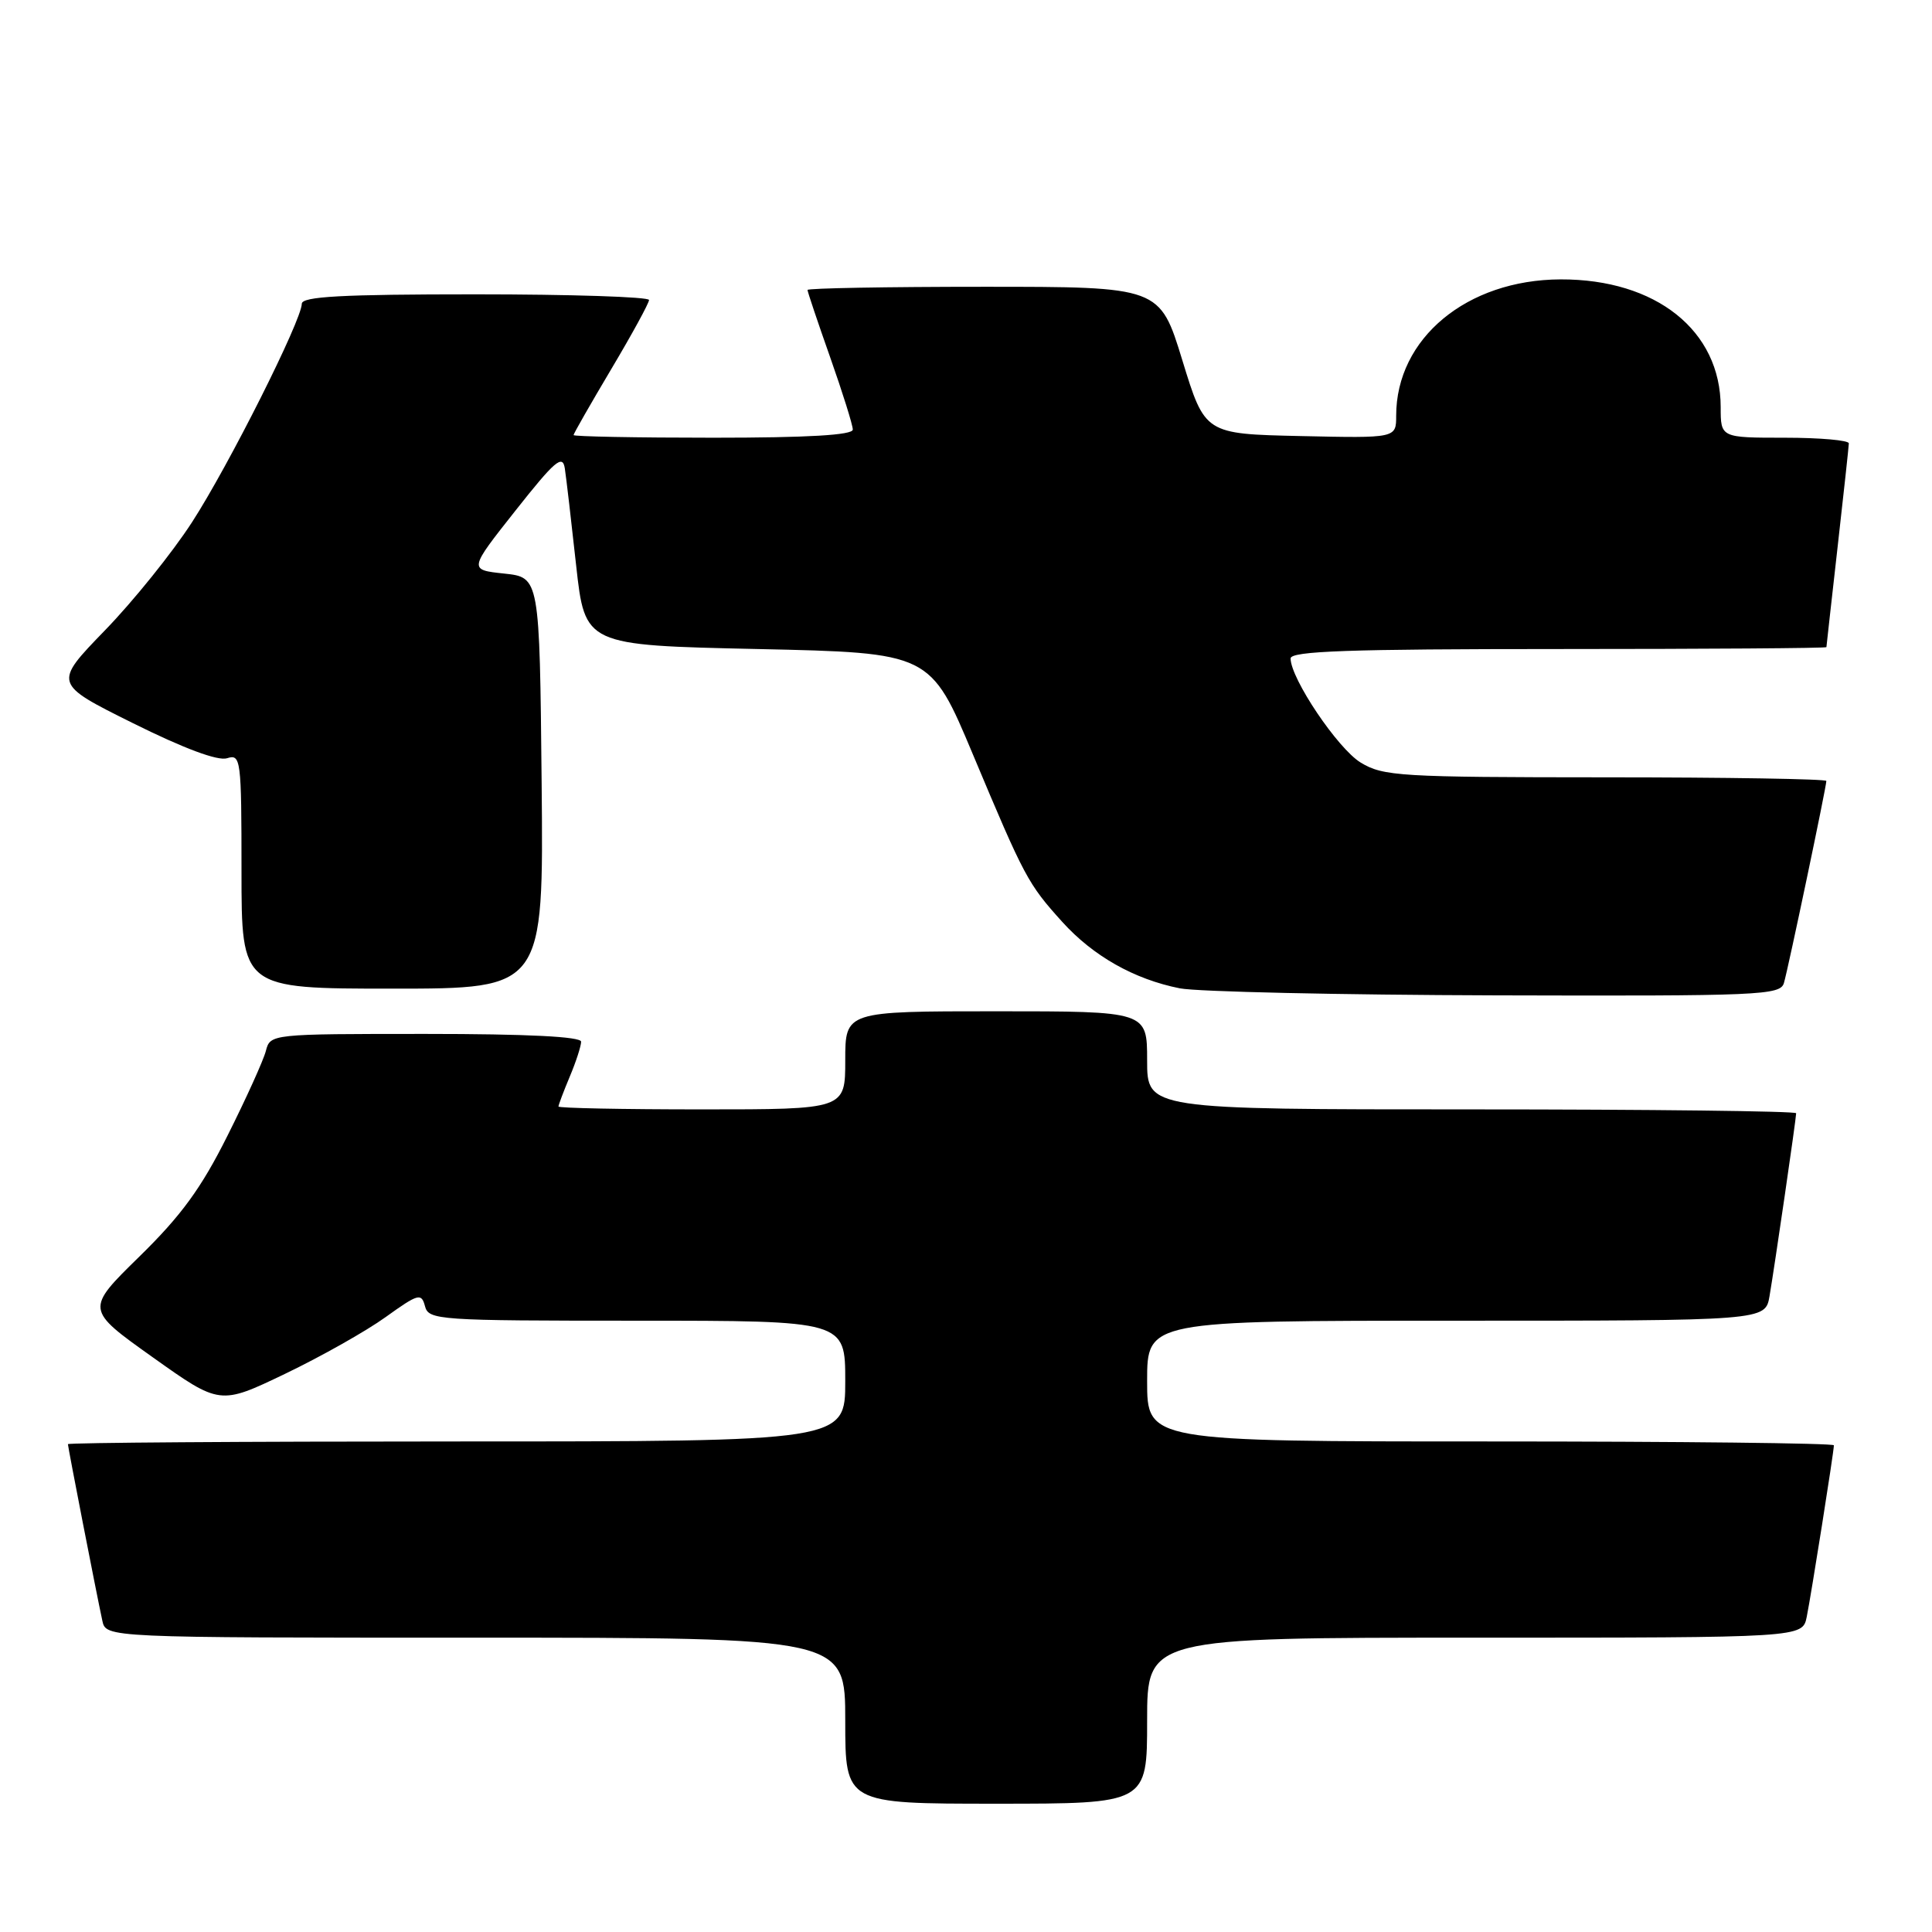 <?xml version="1.0" encoding="UTF-8" standalone="no"?>
<!DOCTYPE svg PUBLIC "-//W3C//DTD SVG 1.1//EN" "http://www.w3.org/Graphics/SVG/1.1/DTD/svg11.dtd" >
<svg xmlns="http://www.w3.org/2000/svg" xmlns:xlink="http://www.w3.org/1999/xlink" version="1.1" viewBox="0 0 256 256">
 <g >
 <path fill="currentColor"
d=" M 152.00 228.00 C 152.00 217.00 152.00 217.00 195.42 217.00 C 238.84 217.00 238.84 217.00 239.40 214.25 C 240.00 211.27 243.00 192.35 243.00 191.51 C 243.00 191.23 222.53 191.00 197.50 191.00 C 152.00 191.00 152.00 191.00 152.00 183.00 C 152.00 175.00 152.00 175.00 192.95 175.00 C 233.91 175.00 233.91 175.00 234.47 171.75 C 235.15 167.79 238.00 148.21 238.00 147.51 C 238.00 147.23 218.65 147.00 195.00 147.00 C 152.00 147.00 152.00 147.00 152.00 140.50 C 152.00 134.00 152.00 134.00 132.00 134.00 C 112.00 134.00 112.00 134.00 112.00 140.50 C 112.00 147.00 112.00 147.00 93.00 147.00 C 82.55 147.00 74.00 146.83 74.00 146.62 C 74.00 146.41 74.67 144.63 75.50 142.65 C 76.33 140.68 77.00 138.60 77.00 138.03 C 77.00 137.36 69.90 137.00 56.41 137.00 C 35.89 137.00 35.81 137.01 35.23 139.25 C 34.91 140.49 32.62 145.55 30.14 150.49 C 26.67 157.44 24.01 161.08 18.48 166.49 C 11.32 173.50 11.32 173.50 20.23 179.84 C 29.14 186.18 29.14 186.18 37.77 182.04 C 42.52 179.76 48.52 176.38 51.10 174.52 C 55.43 171.41 55.84 171.30 56.31 173.07 C 56.79 174.92 58.00 175.00 84.41 175.00 C 112.00 175.00 112.00 175.00 112.00 183.00 C 112.00 191.00 112.00 191.00 60.50 191.00 C 32.17 191.00 9.00 191.16 9.00 191.36 C 9.00 191.74 12.73 210.90 13.56 214.75 C 14.04 217.00 14.04 217.00 63.02 217.00 C 112.00 217.00 112.00 217.00 112.00 228.00 C 112.00 239.00 112.00 239.00 132.00 239.00 C 152.00 239.00 152.00 239.00 152.00 228.00 Z  M 236.38 130.25 C 236.95 128.32 242.00 104.26 242.00 103.48 C 242.00 103.22 228.84 103.00 212.75 103.00 C 185.49 102.99 183.28 102.86 180.29 101.04 C 177.26 99.19 171.03 89.94 171.01 87.25 C 171.00 86.27 178.76 86.00 206.50 86.00 C 226.03 86.00 242.00 85.89 242.01 85.75 C 242.02 85.61 242.68 79.65 243.49 72.50 C 244.30 65.35 244.97 59.16 244.98 58.75 C 244.99 58.34 241.18 58.00 236.50 58.00 C 228.00 58.00 228.00 58.00 228.00 53.95 C 228.00 43.81 219.44 36.98 206.78 37.02 C 194.36 37.07 185.00 44.83 185.00 55.09 C 185.00 58.06 185.00 58.06 172.33 57.78 C 159.66 57.50 159.66 57.50 156.67 47.75 C 153.68 38.00 153.68 38.00 130.34 38.00 C 117.50 38.00 107.00 38.19 107.00 38.42 C 107.00 38.65 108.35 42.67 110.00 47.34 C 111.65 52.02 113.00 56.33 113.00 56.92 C 113.00 57.65 107.08 58.00 94.50 58.00 C 84.33 58.00 76.00 57.84 76.00 57.65 C 76.00 57.46 78.25 53.53 81.00 48.90 C 83.75 44.28 86.00 40.16 86.00 39.75 C 86.00 39.34 75.65 39.00 63.00 39.00 C 45.27 39.00 40.00 39.29 39.99 40.25 C 39.96 42.46 30.31 61.68 25.44 69.20 C 22.84 73.22 17.65 79.67 13.89 83.54 C 7.07 90.58 7.07 90.58 17.63 95.83 C 24.37 99.18 28.87 100.86 30.09 100.47 C 31.91 99.89 32.00 100.56 32.00 115.43 C 32.00 131.00 32.00 131.00 52.02 131.00 C 72.03 131.00 72.03 131.00 71.77 103.75 C 71.50 76.50 71.50 76.50 66.80 76.00 C 62.10 75.50 62.10 75.50 68.30 67.66 C 73.53 61.04 74.55 60.17 74.84 62.06 C 75.03 63.29 75.70 69.07 76.34 74.90 C 77.51 85.50 77.51 85.50 100.39 86.00 C 123.27 86.50 123.27 86.50 128.93 100.00 C 135.76 116.28 136.20 117.11 140.76 122.16 C 144.86 126.69 150.29 129.76 156.34 130.96 C 158.63 131.41 177.46 131.83 198.18 131.89 C 233.26 131.99 235.90 131.88 236.38 130.25 Z "/>
</g>
</svg>